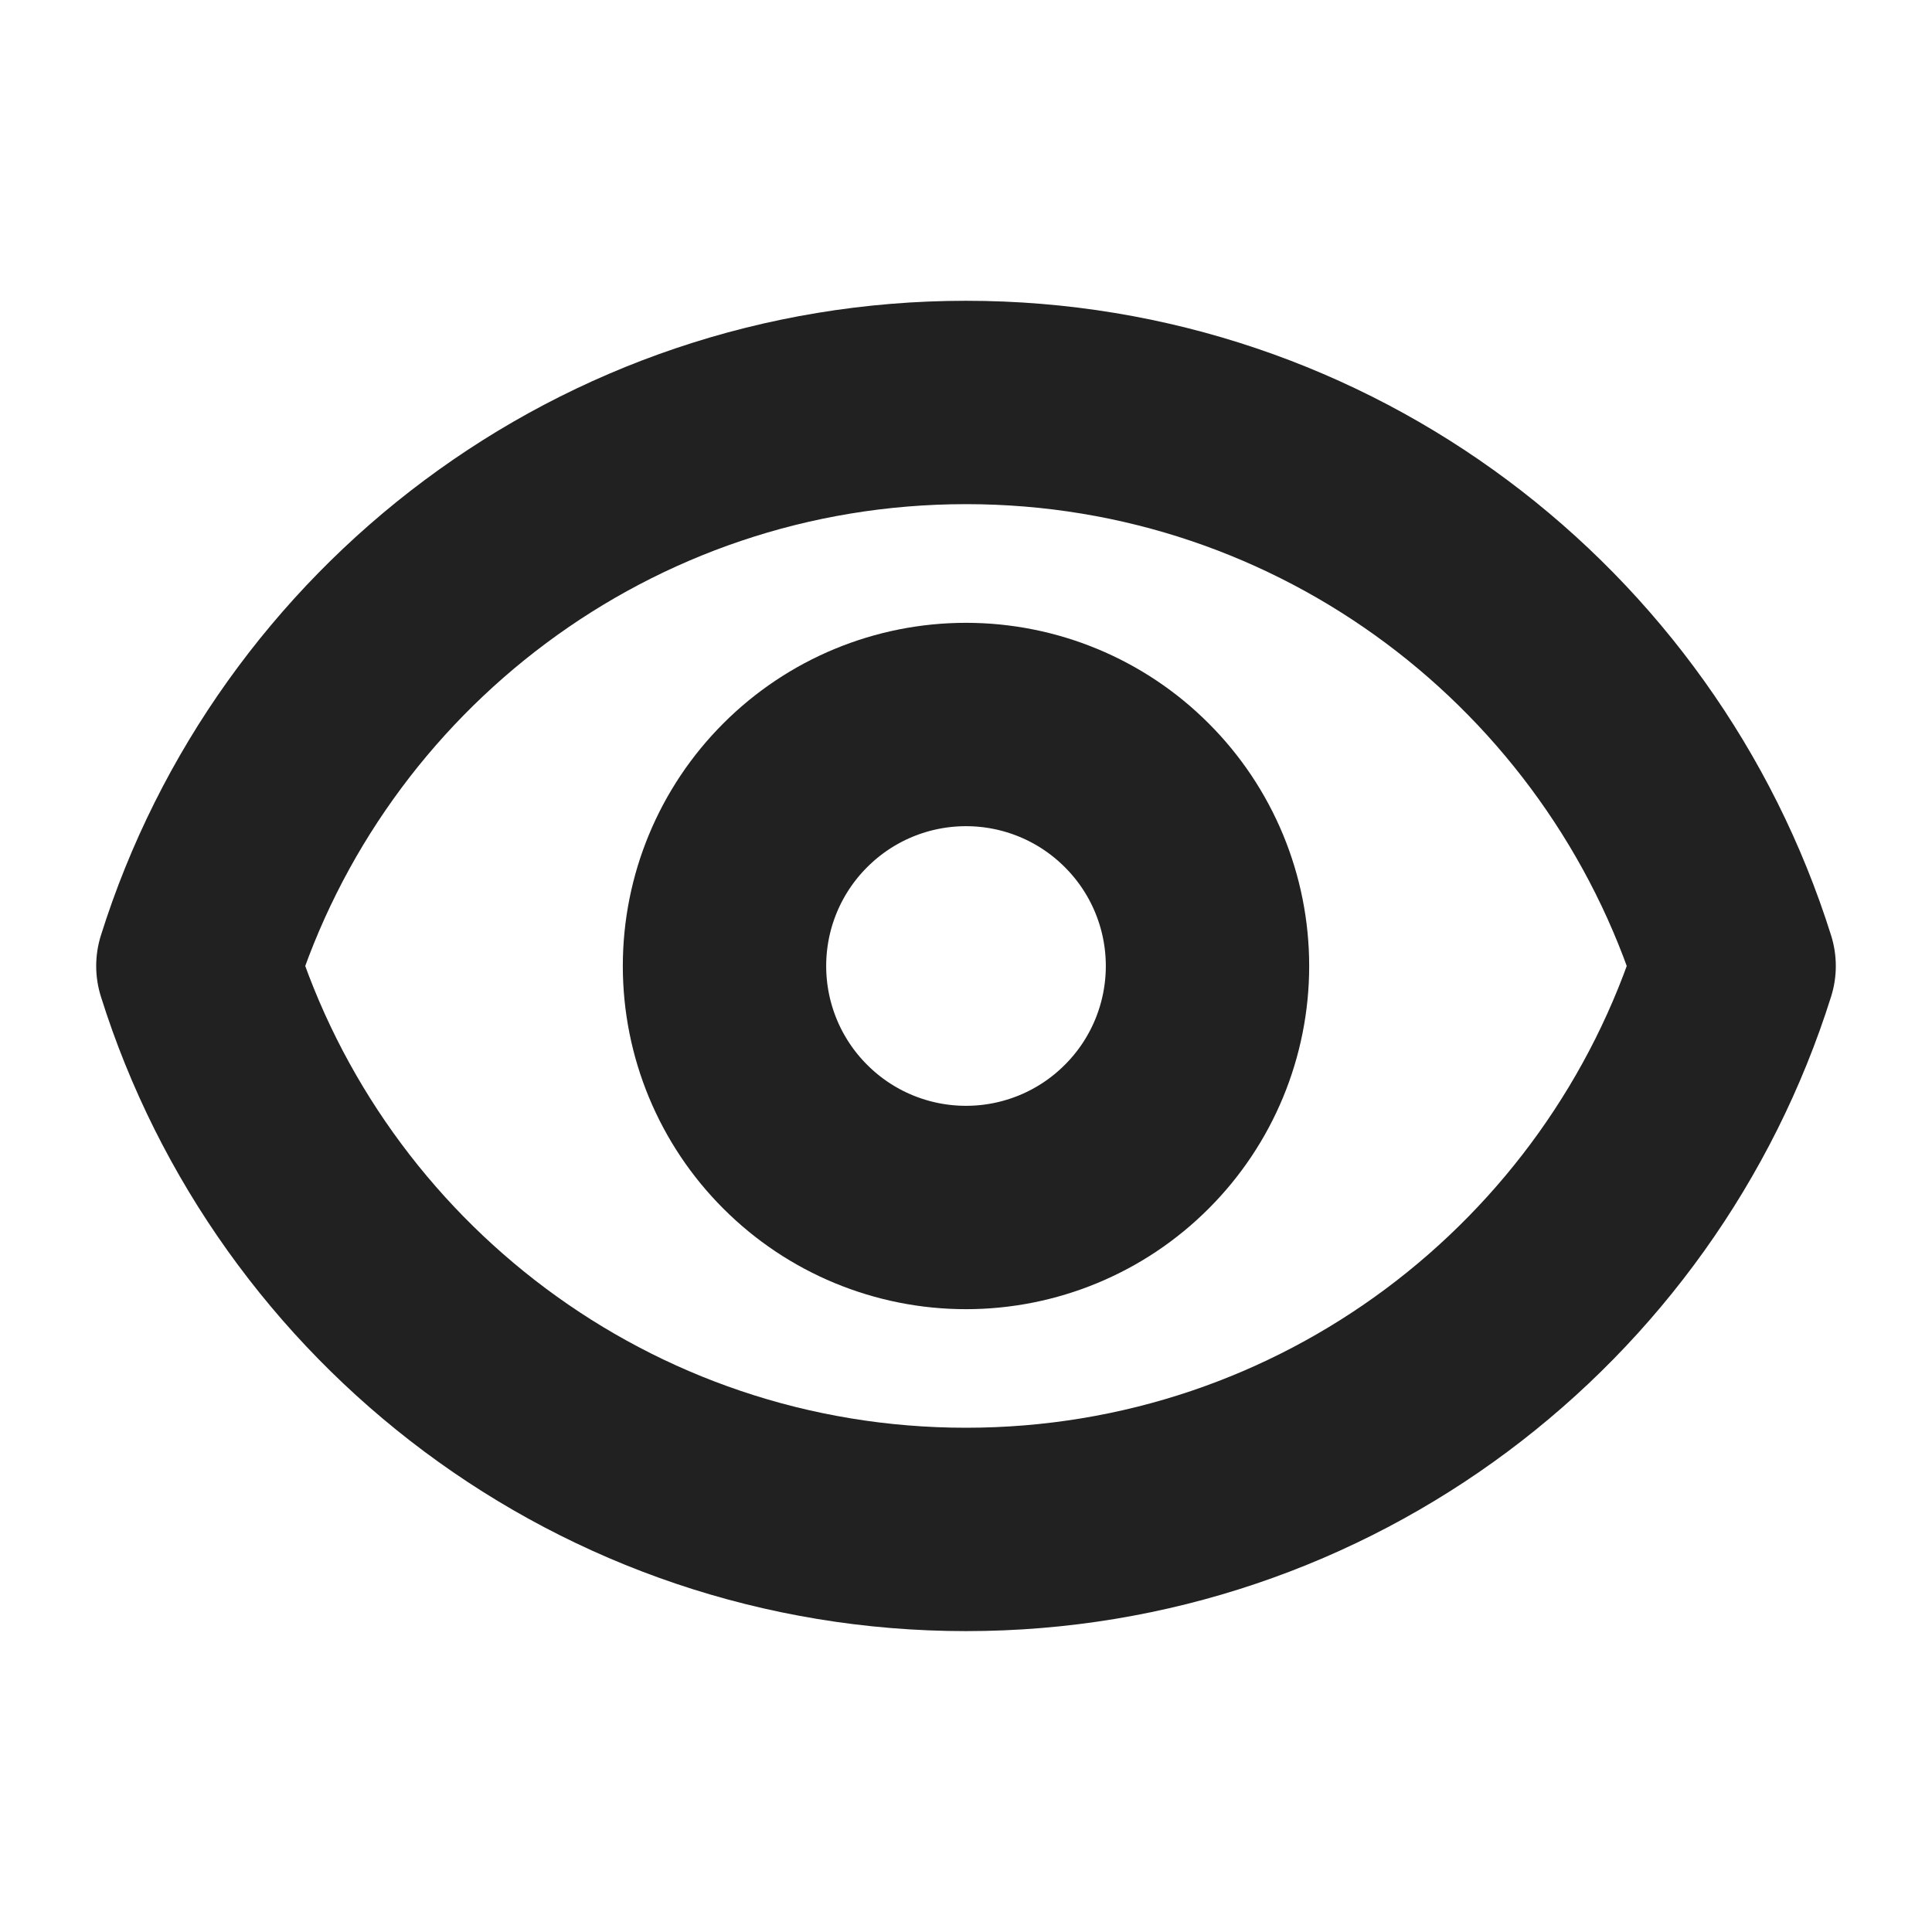 <svg width="19" height="19" viewBox="0 0 19 19" fill="none" xmlns="http://www.w3.org/2000/svg">
<path d="M11.875 9.5C11.875 10.13 11.625 10.734 11.179 11.179C10.734 11.625 10.13 11.875 9.5 11.875C8.87 11.875 8.266 11.625 7.821 11.179C7.375 10.734 7.125 10.13 7.125 9.5C7.125 8.87 7.375 8.266 7.821 7.821C8.266 7.375 8.87 7.125 9.5 7.125C10.13 7.125 10.734 7.375 11.179 7.821C11.625 8.266 11.875 8.87 11.875 9.5V9.5Z" stroke="#212121" stroke-width="2" stroke-linecap="round" stroke-linejoin="round"/>
<path d="M1.946 9.5C2.954 6.288 5.956 3.958 9.5 3.958C13.045 3.958 16.045 6.288 17.054 9.5C16.045 12.711 13.045 15.041 9.5 15.041C5.956 15.041 2.954 12.711 1.946 9.5V9.5Z" stroke="#212121" stroke-width="2" stroke-linecap="round" stroke-linejoin="round"/>
</svg>
